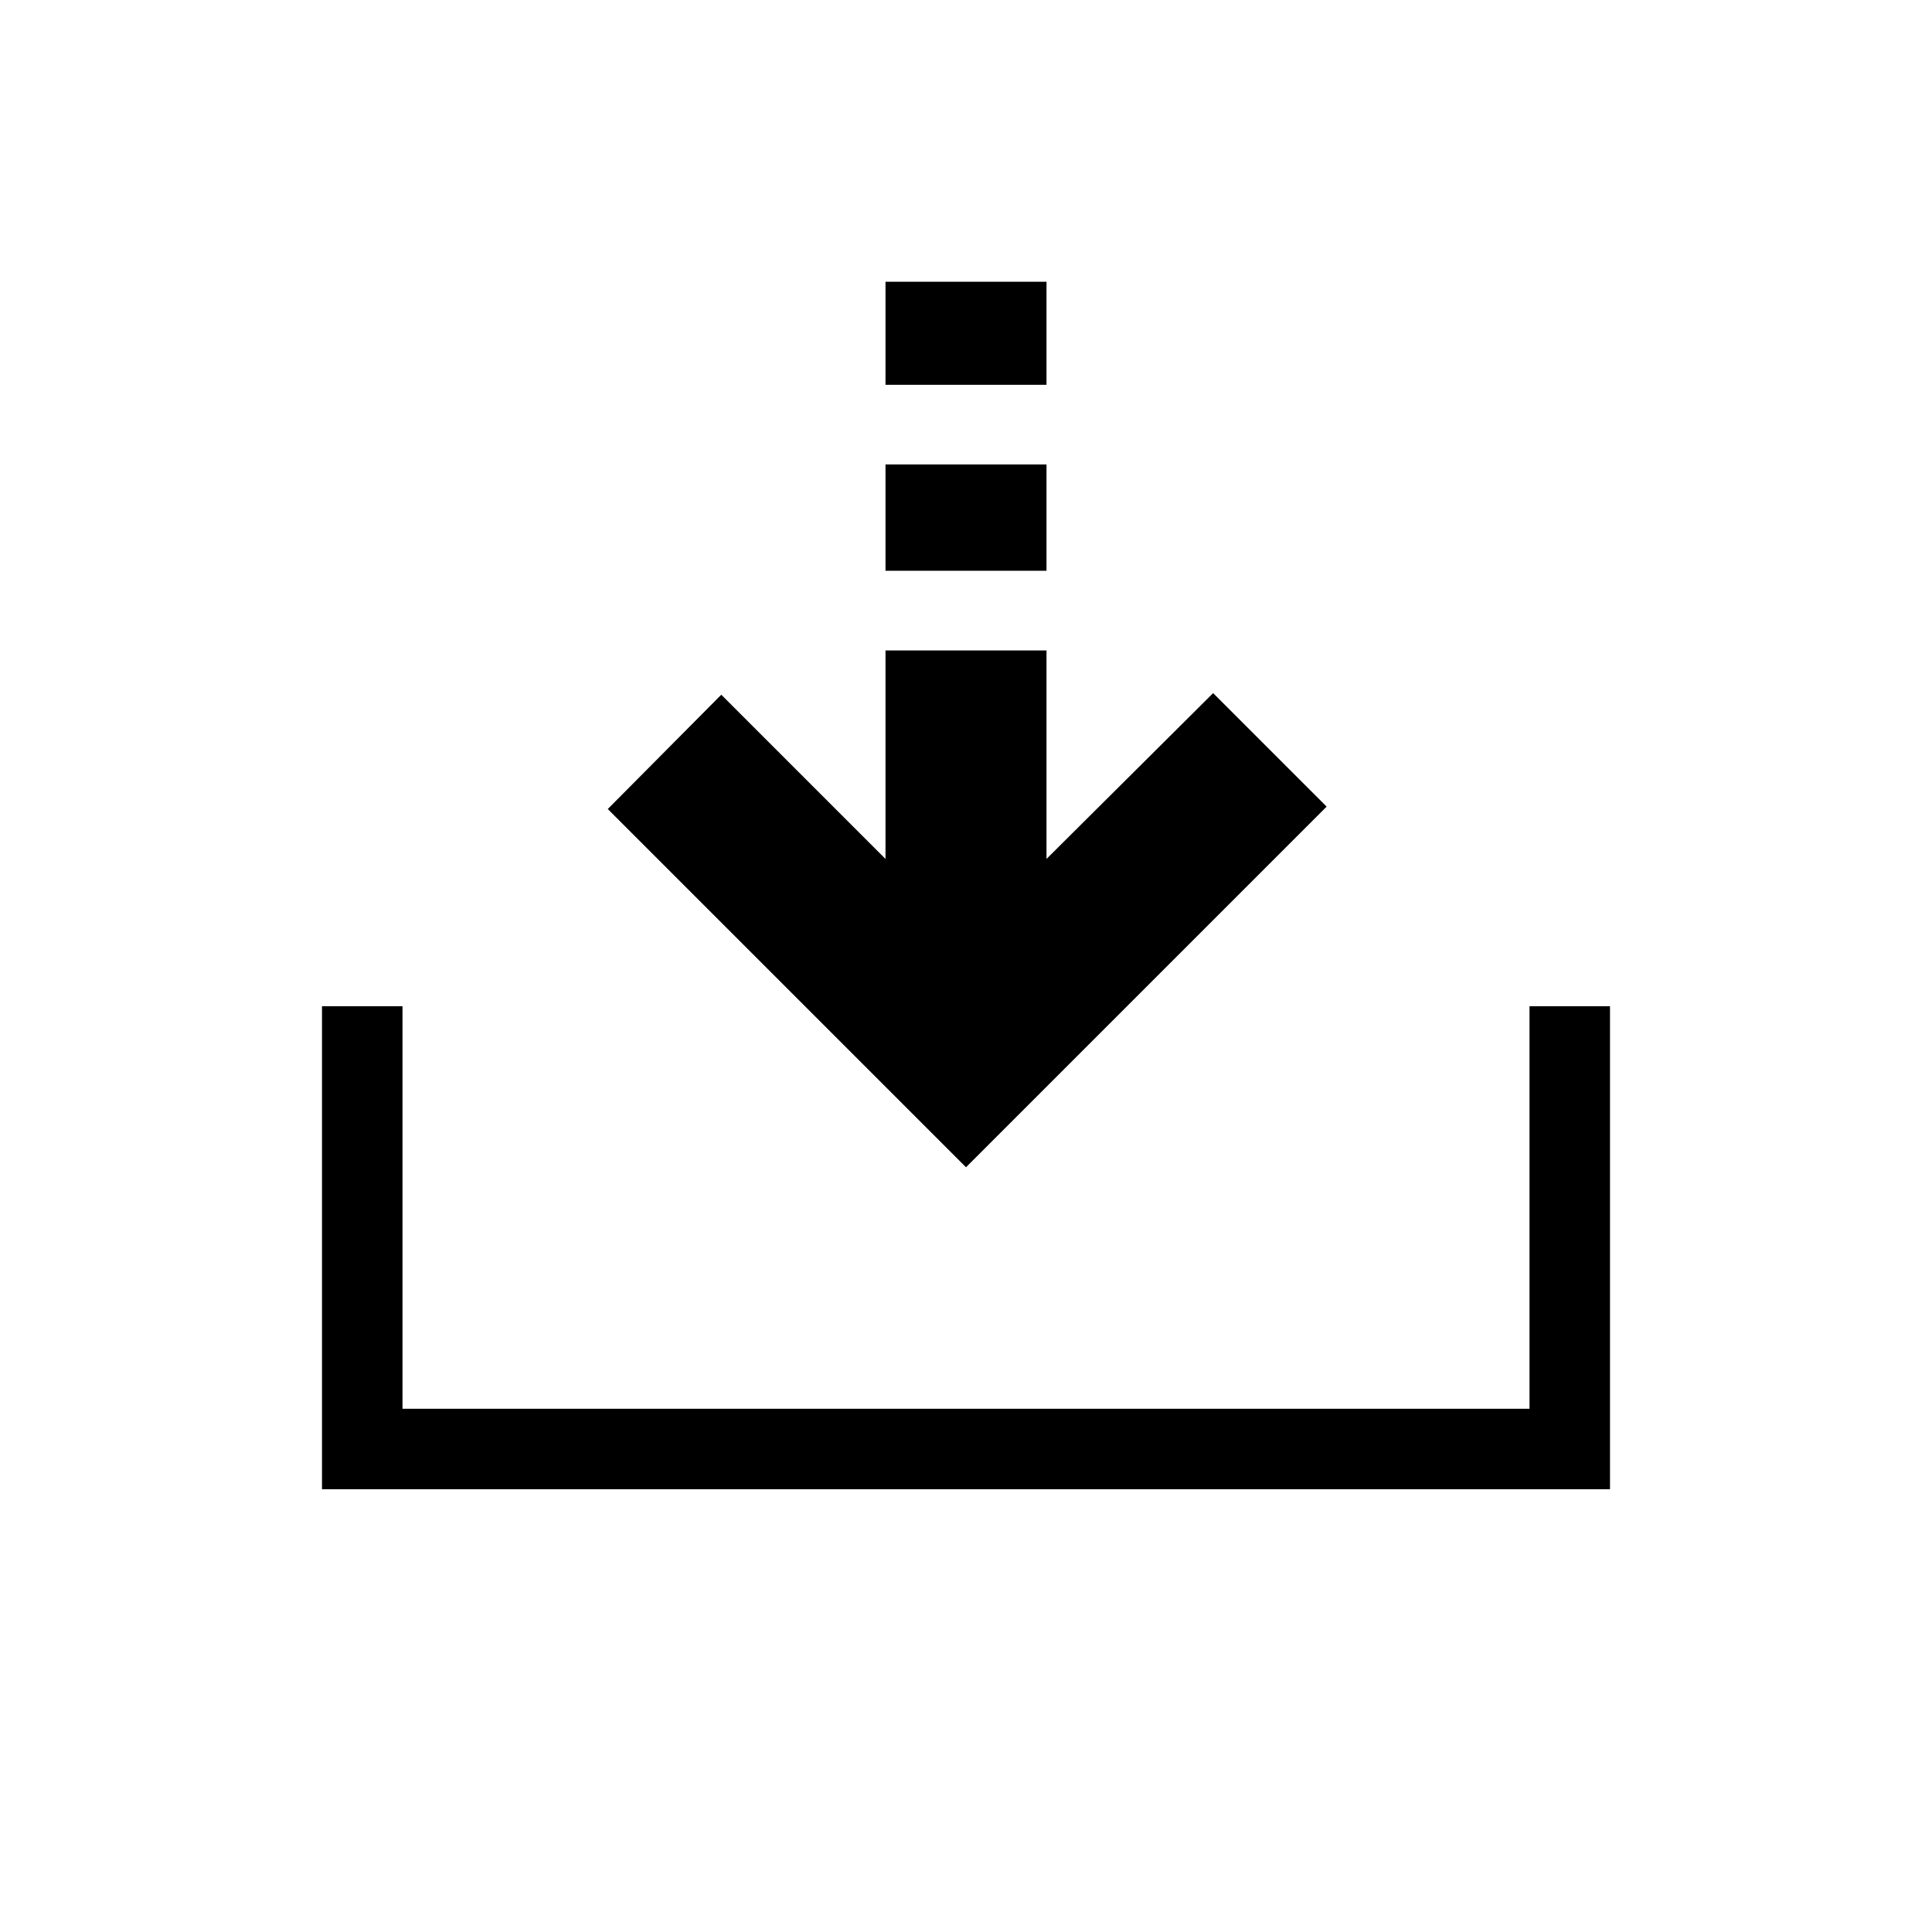 <svg id="Layer_1" data-name="Layer 1" xmlns="http://www.w3.org/2000/svg" viewBox="0 0 24 24"><title>E1X_ico_font</title><rect x="11" y="5.77" width="2" height="1.32"/><rect x="11" y="3.5" width="2" height="1.28"/><polygon points="16.48 10.02 15.07 8.61 13 10.67 13 8.08 11 8.08 11 10.67 8.96 8.63 7.55 10.05 12 14.5 16.48 10.02"/><polygon points="19 12.5 19 17.5 5 17.5 5 12.5 4 12.5 4 18.5 20 18.5 20 12.5 19 12.5"/></svg>